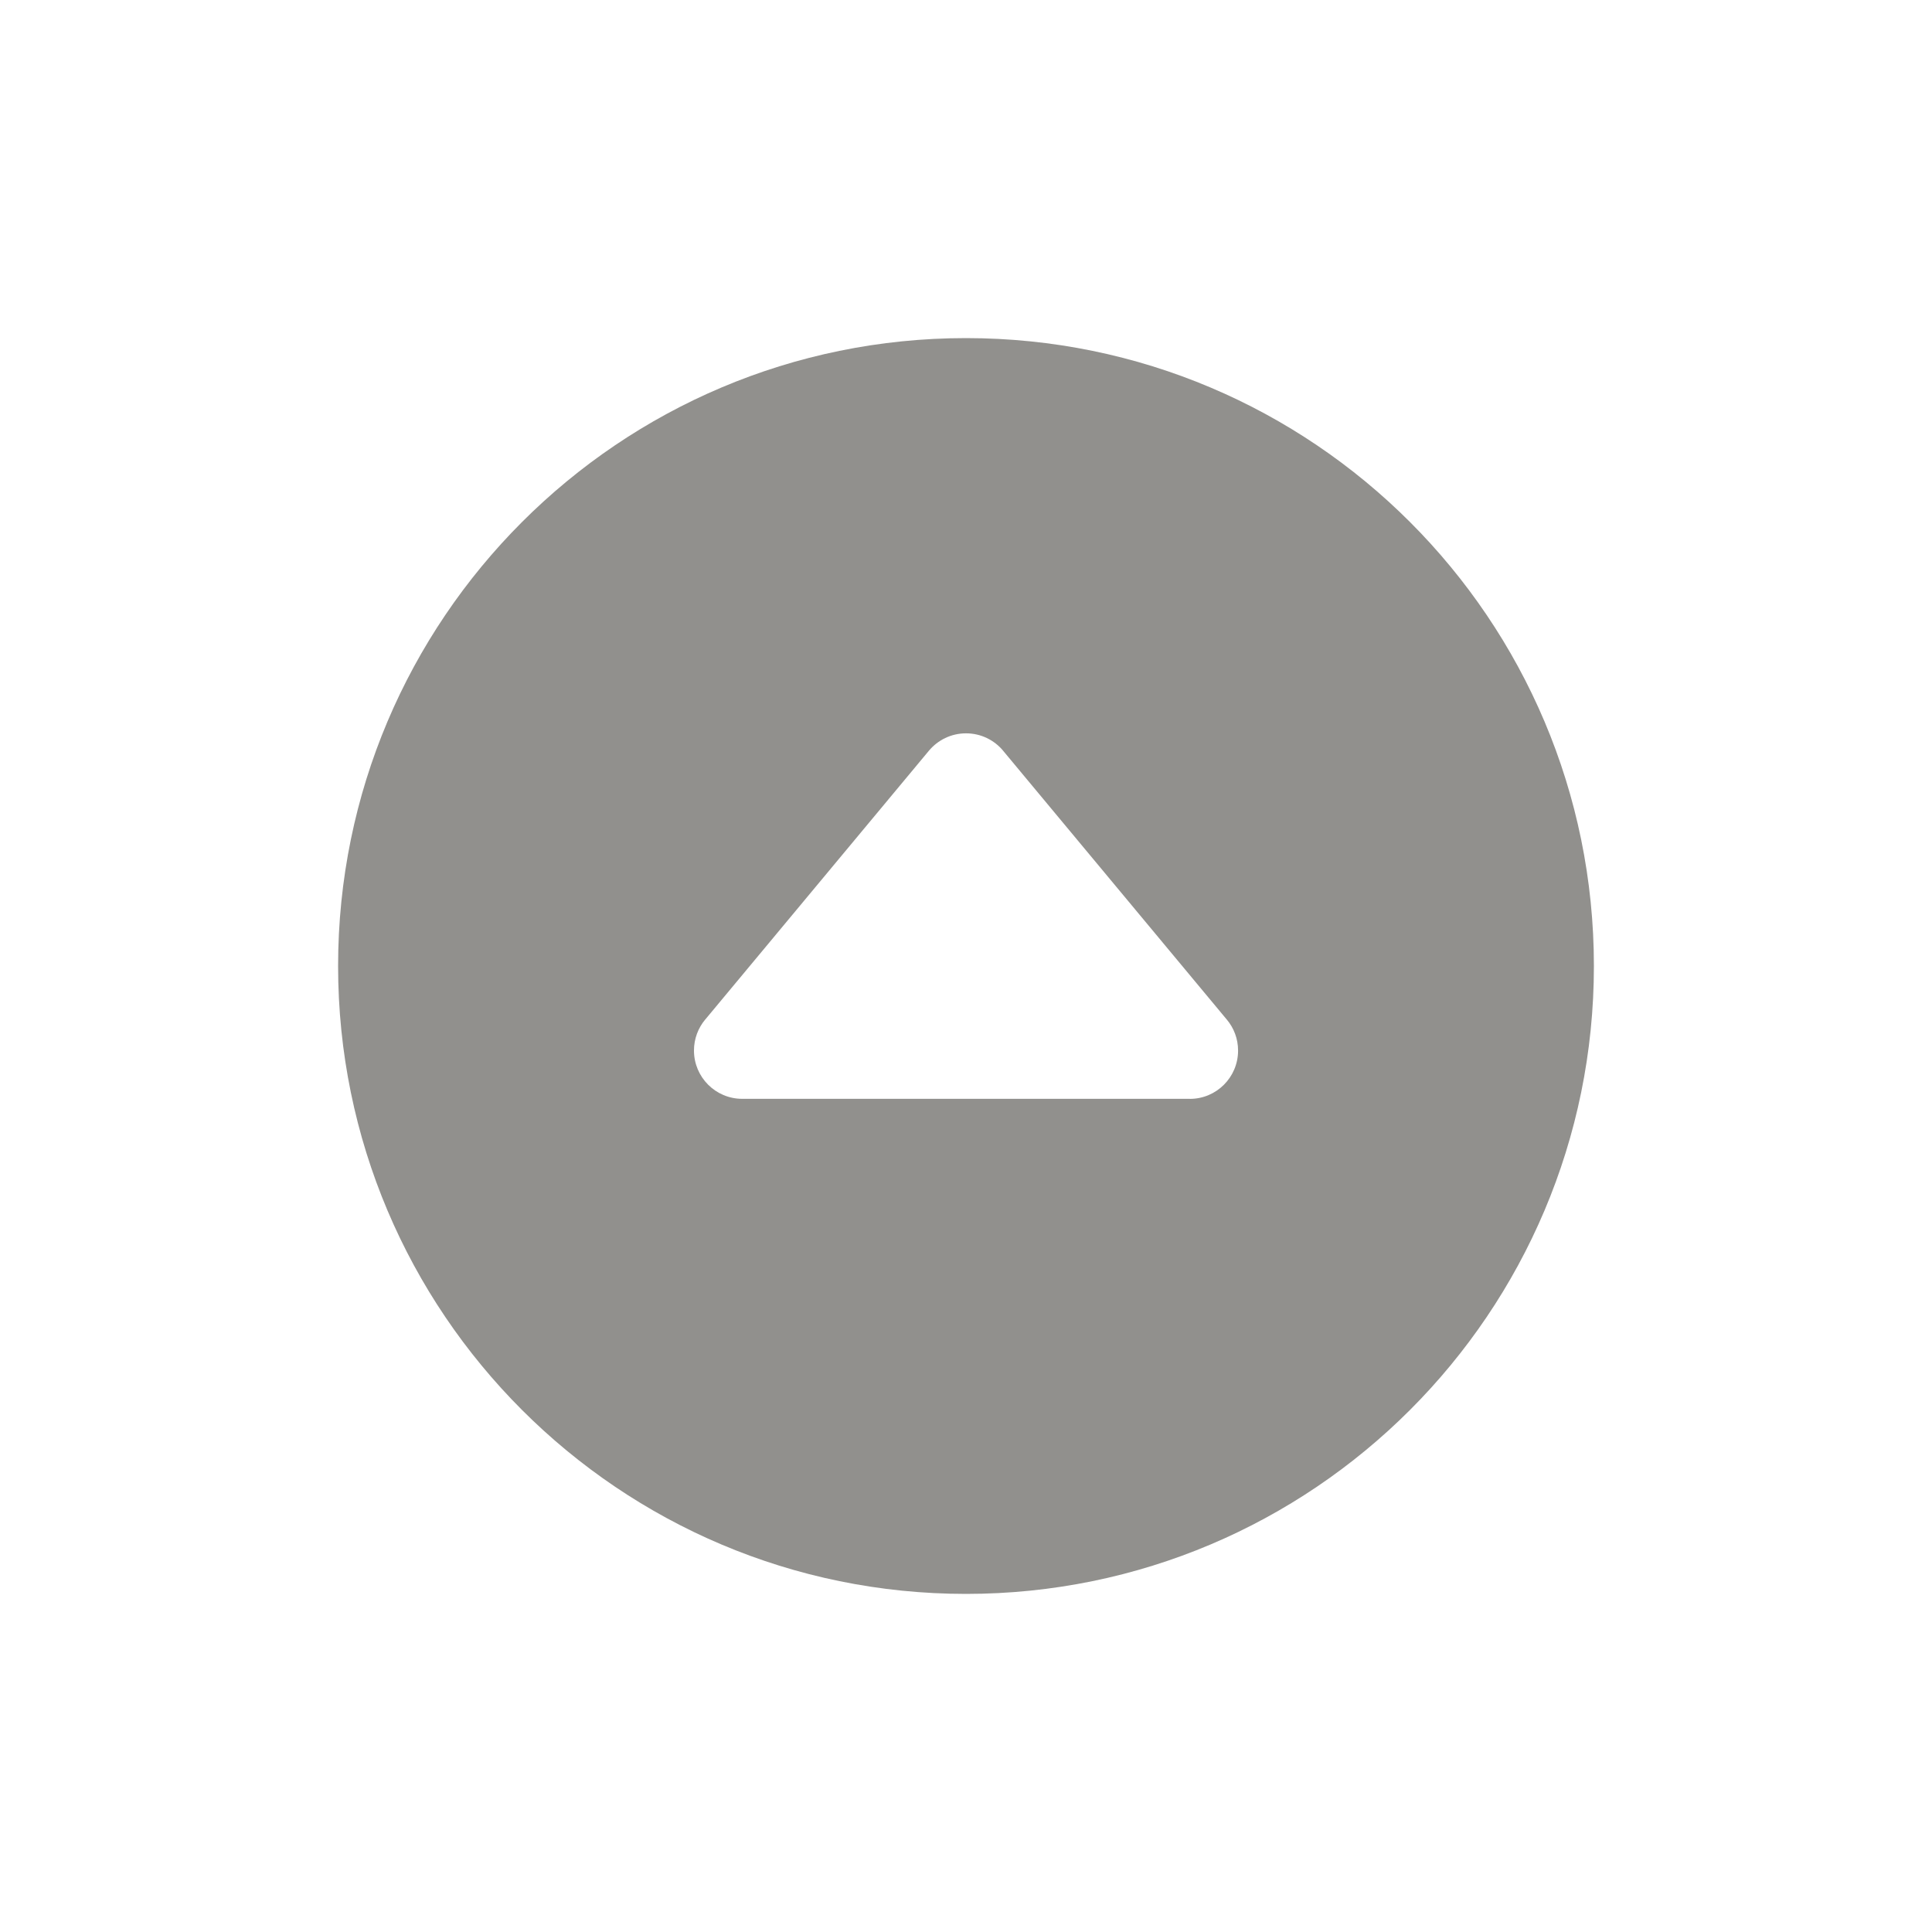 <!-- Generated by IcoMoon.io -->
<svg version="1.1" xmlns="http://www.w3.org/2000/svg" width="40" height="40" viewBox="0 0 40 40">
<title>io-caret-up-circle</title>
<path fill="#91908d" d="M20 7c-7.179 0-13 5.821-13 13s5.821 13 13 13 13-5.821 13-13-5.821-13-13-13zM24.634 22.75h-9.267c-0.552-0-0.999-0.448-0.999-1 0-0.244 0.087-0.467 0.232-0.641l-0.001 0.002 4.633-5.568c0.185-0.221 0.46-0.36 0.769-0.36s0.584 0.14 0.767 0.359l0.001 0.002 4.633 5.568c0.144 0.172 0.231 0.395 0.231 0.639 0 0.552-0.447 1-0.999 1h-0z"></path>
</svg>
